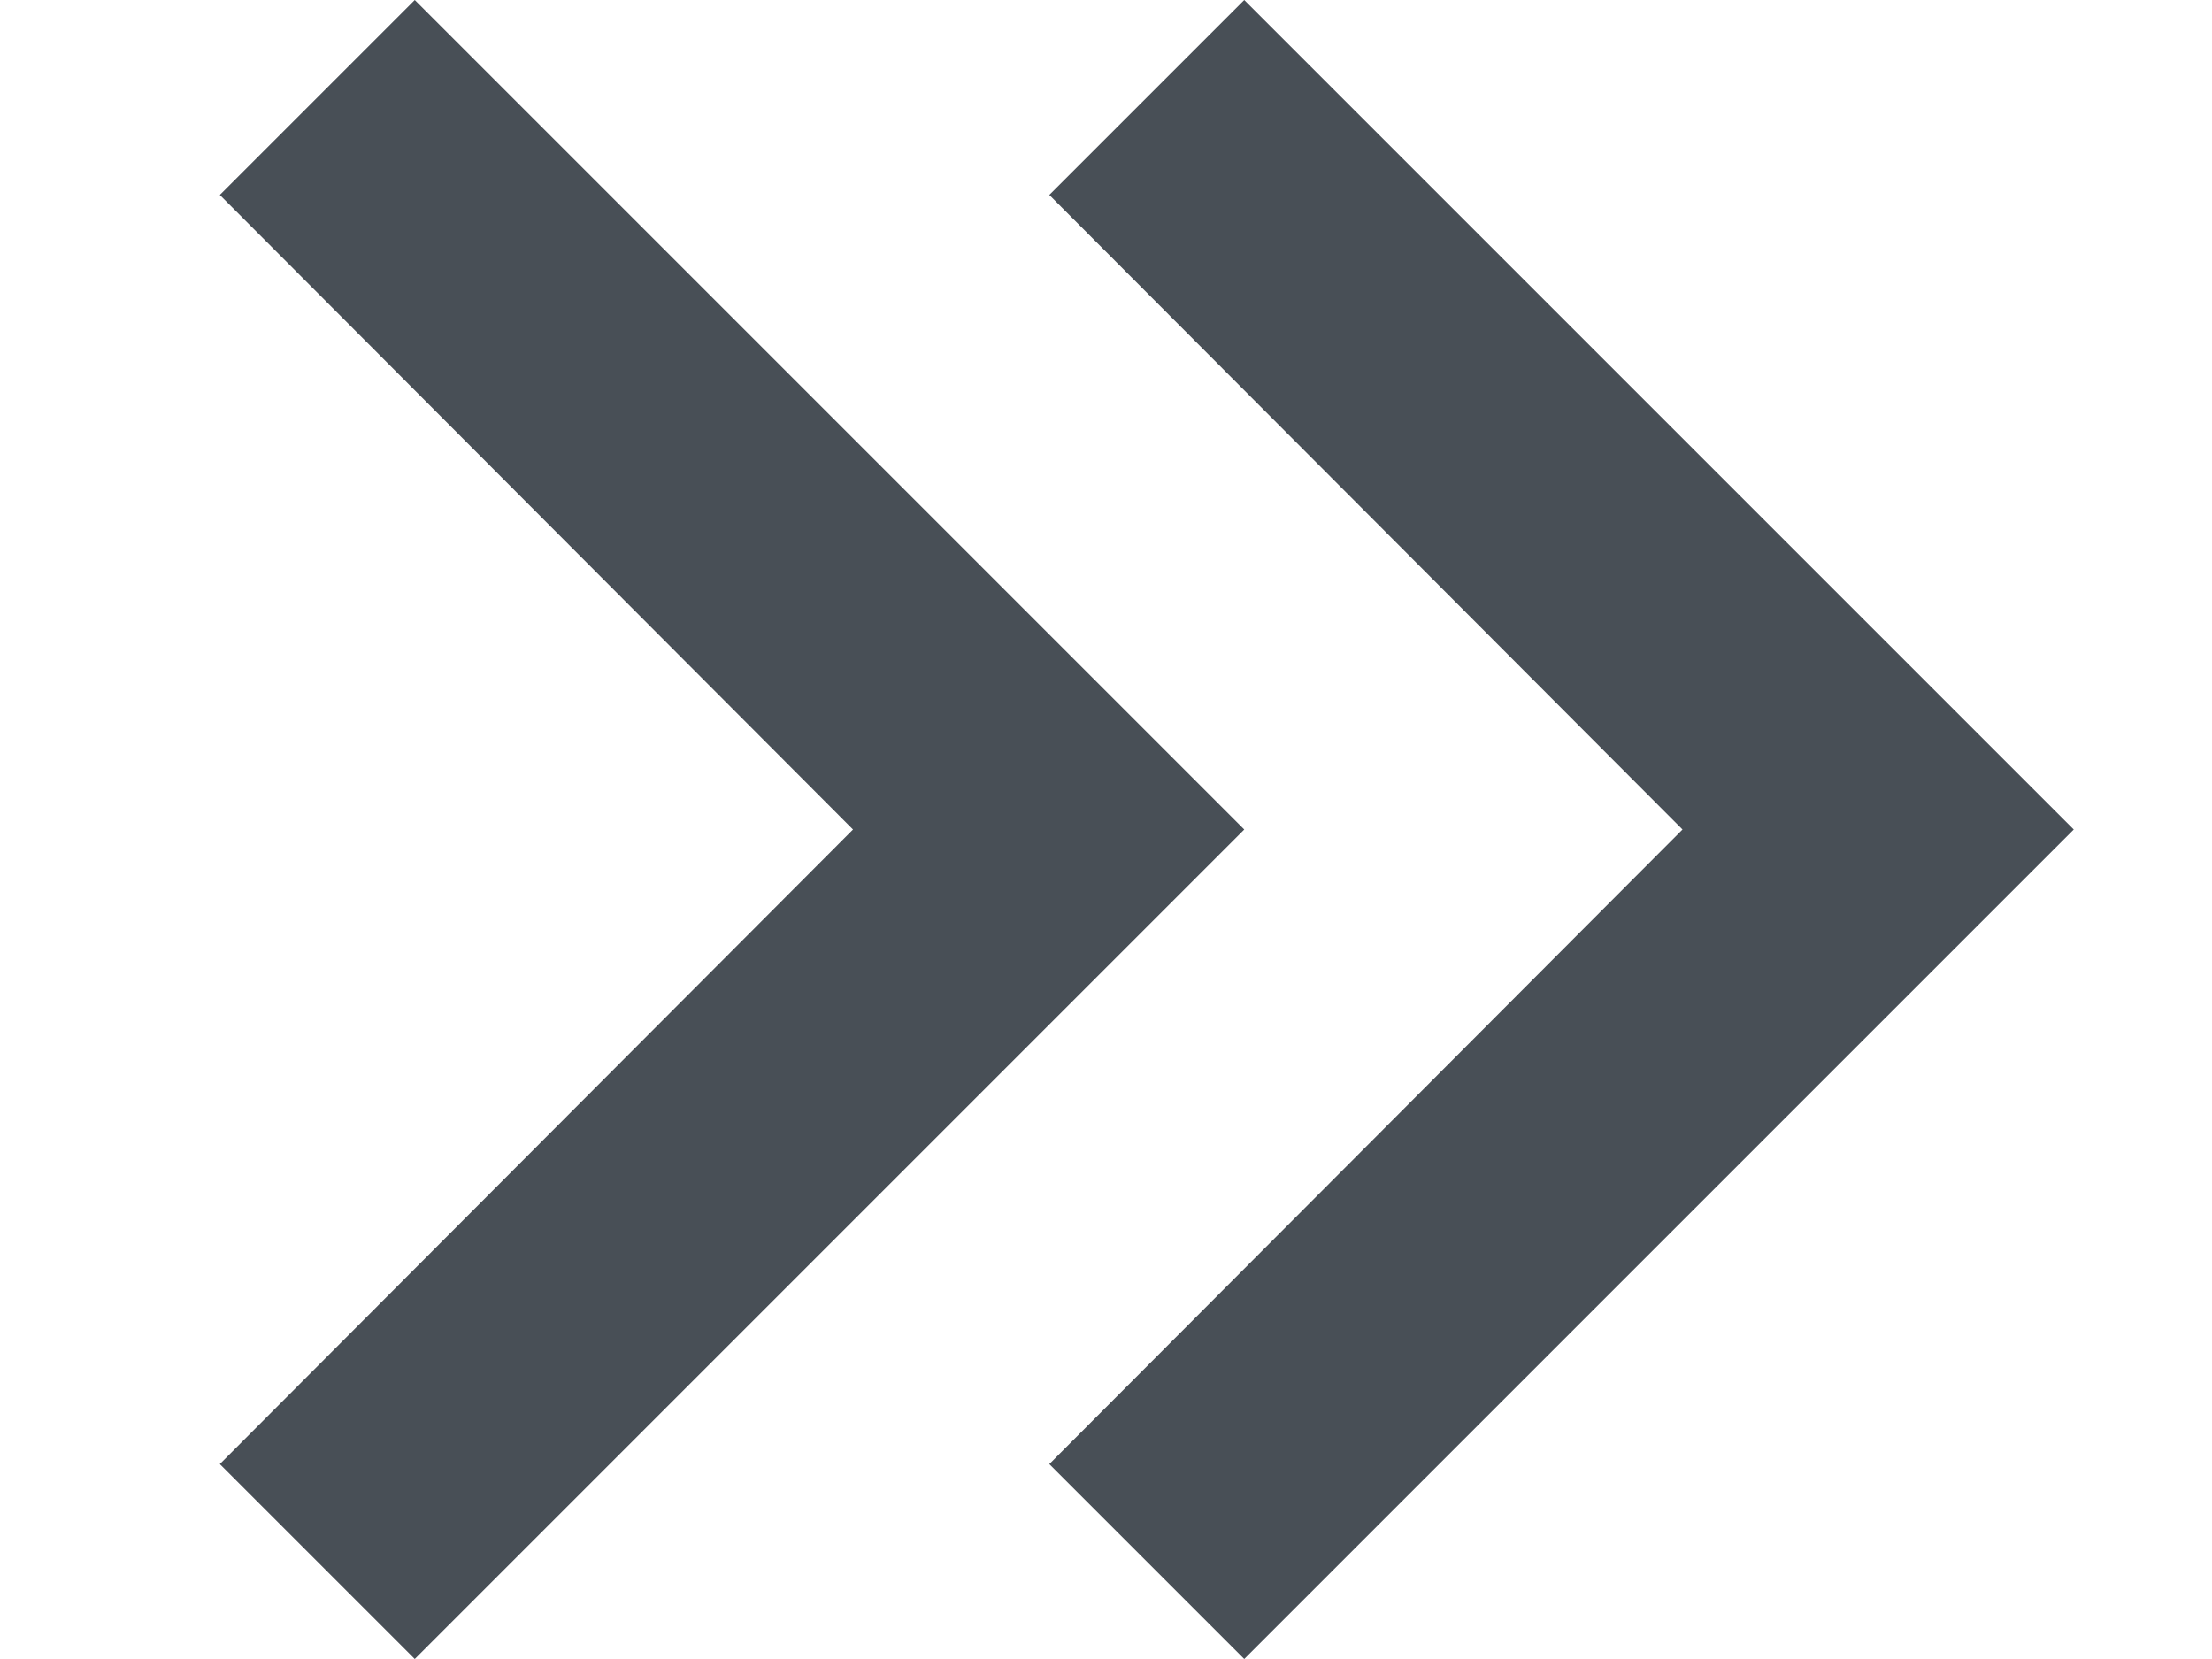 <svg width="8" height="6" viewBox="0 0 8 6" fill="none" xmlns="http://www.w3.org/2000/svg">
<path fill-rule="evenodd" clip-rule="evenodd" d="M0.795 0.705L1.5 0L4.5 3L1.5 6L0.795 5.295L3.085 3L0.795 0.705ZM3.795 0.705L4.5 0L7.5 3L4.5 6L3.795 5.295L6.085 3L3.795 0.705Z" fill="#484F56"/>
</svg>
